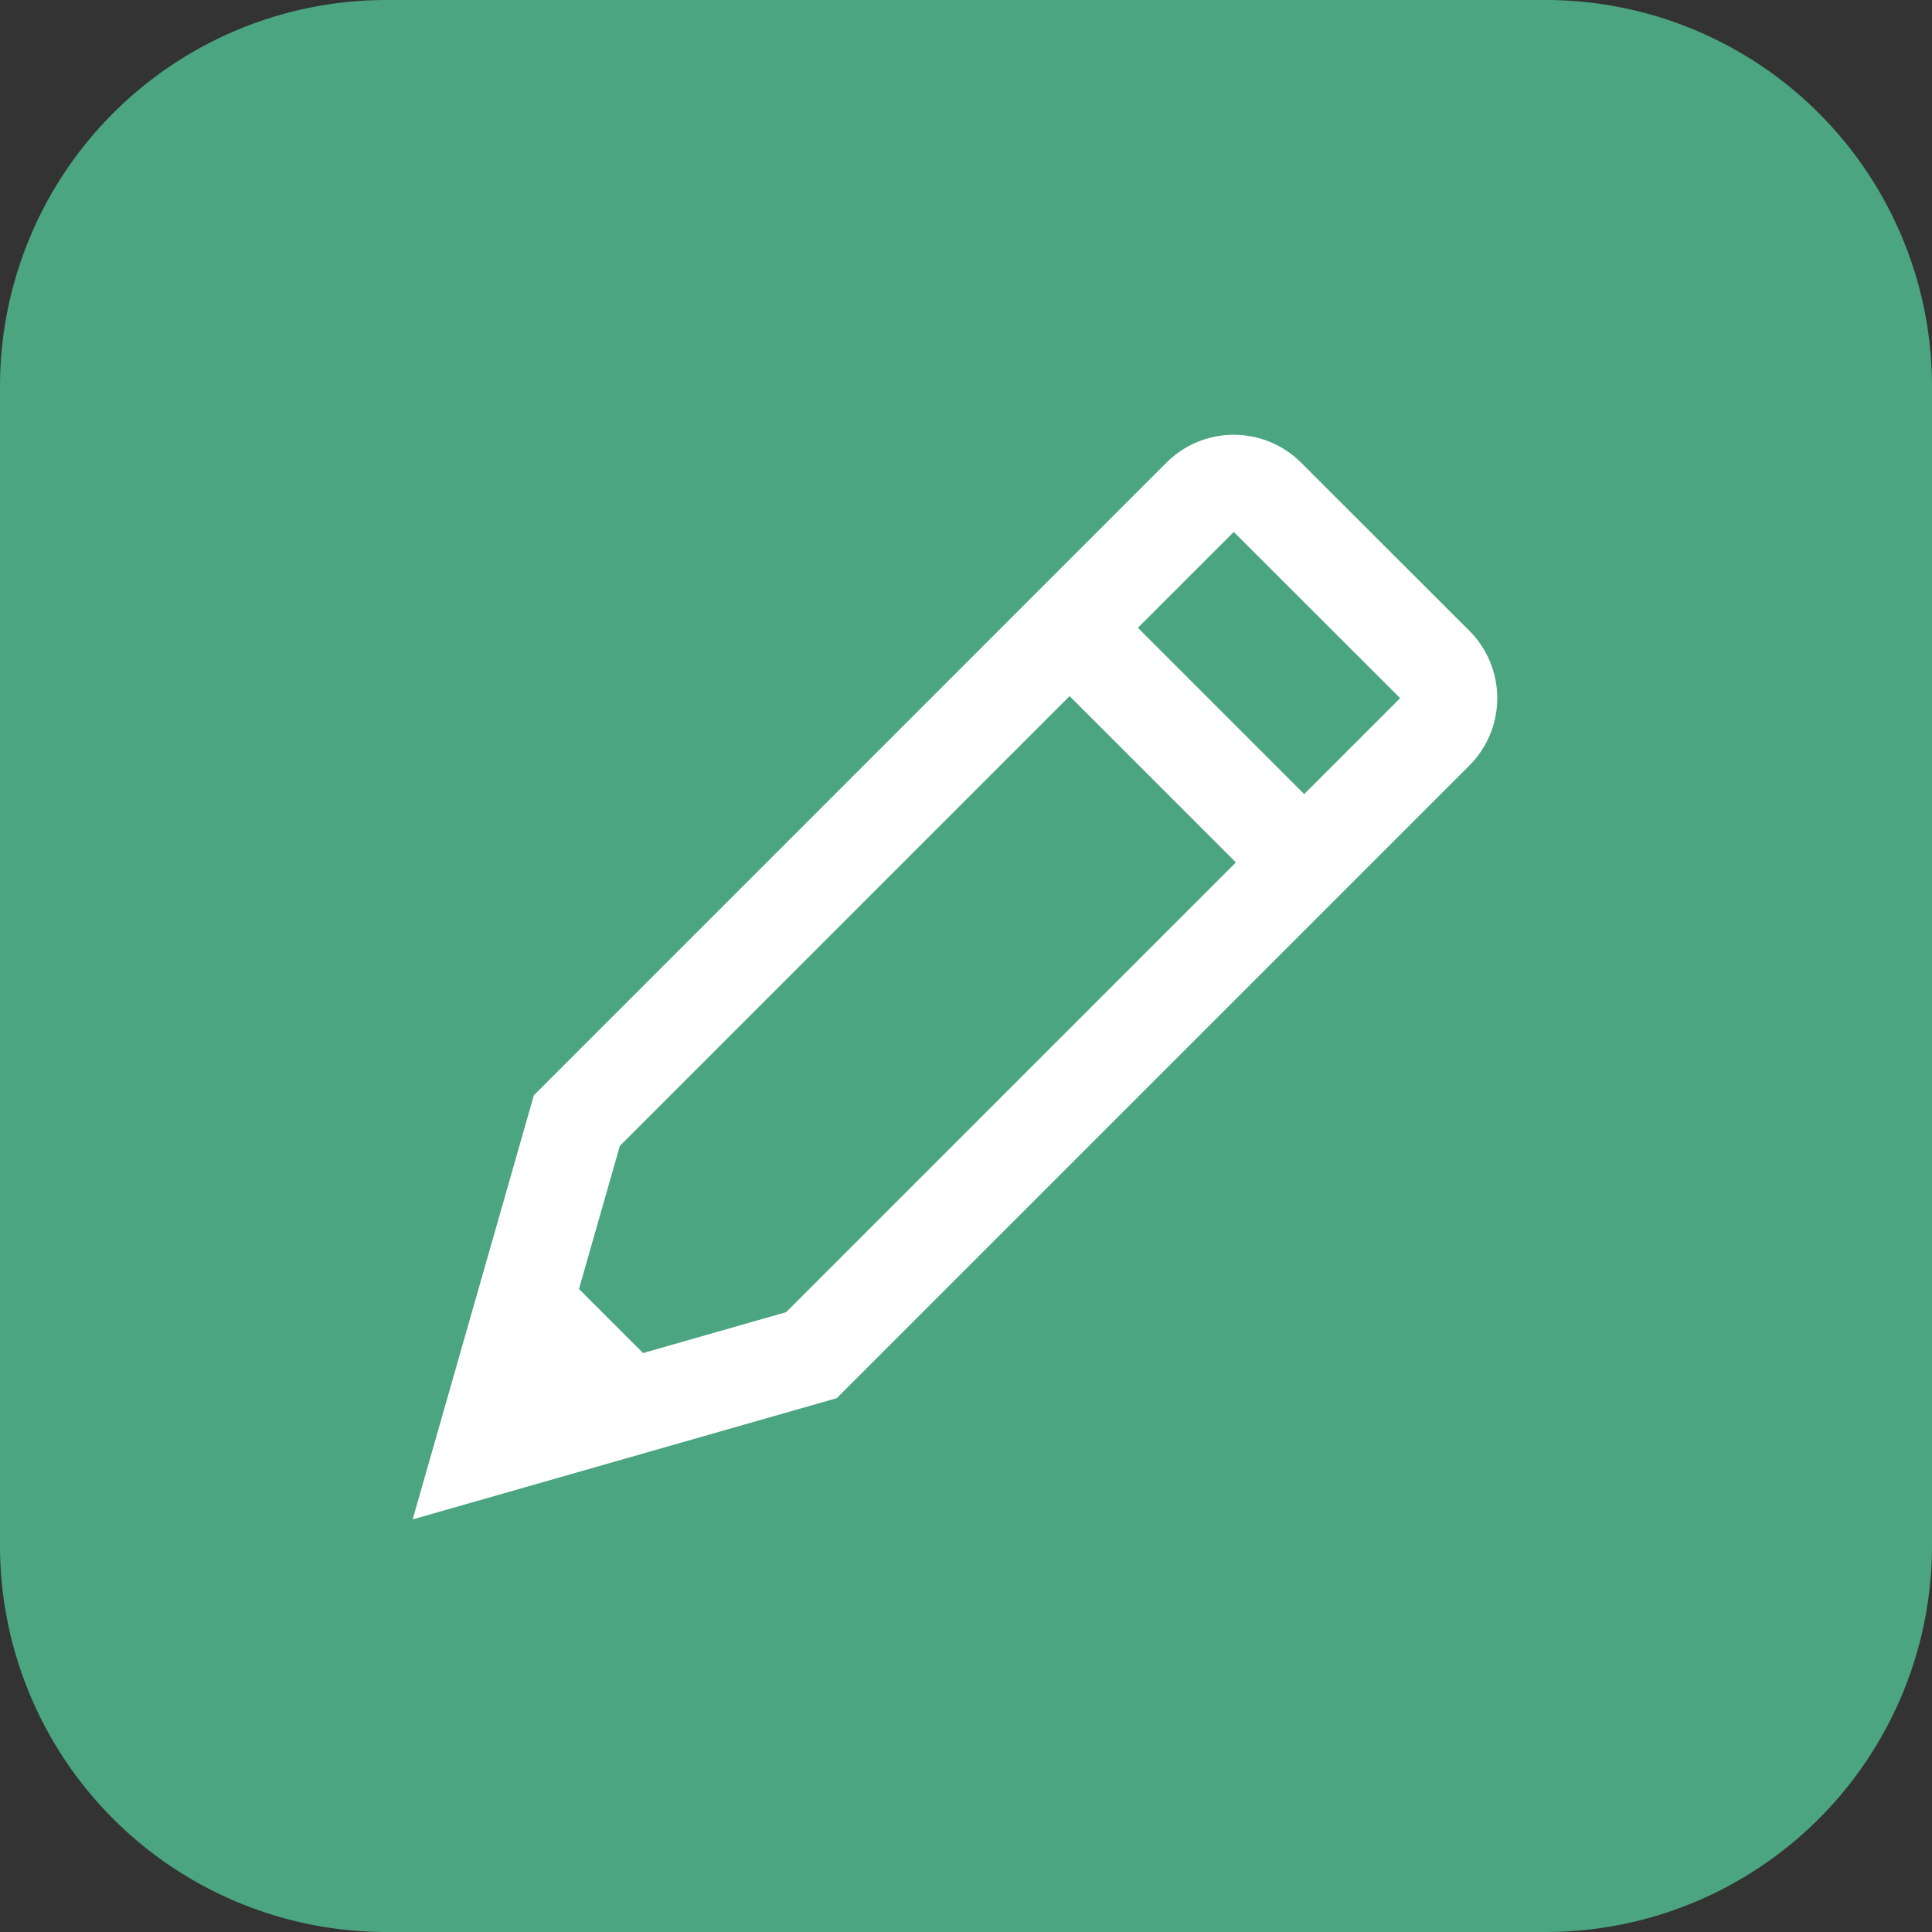 <svg xmlns="http://www.w3.org/2000/svg" width="40" height="40" viewBox="0 0 40 40">
  <rect x="0" y="0" width="40" height="40" fill="#333333" stroke="none"/>
  <g id="Edit_Brick_Copy_Active" data-name="Edit Brick Copy Active" transform="translate(-1695 -523)">
    <path id="Path_21612" data-name="Path 21612" d="M8,0H32a8,8,0,0,1,8,8V32a8,8,0,0,1-8,8H8a8,8,0,0,1-8-8V8A8,8,0,0,1,8,0Z" transform="translate(1695 523)" fill="#4ba581"/>
    <path id="edit" d="M13.659,3.926l5.829,5.829Zm8.058,1.257a.974.974,0,0,1-.008,1.379L8.8,19.471,2,21.415l1.943-6.8L16.852,1.705A.972.972,0,0,1,18.231,1.7ZM2.972,18.5l1.943,1.943" transform="translate(1703 531.586)" fill="none" stroke="#fff" stroke-width="2"/>
  </g>
</svg>
